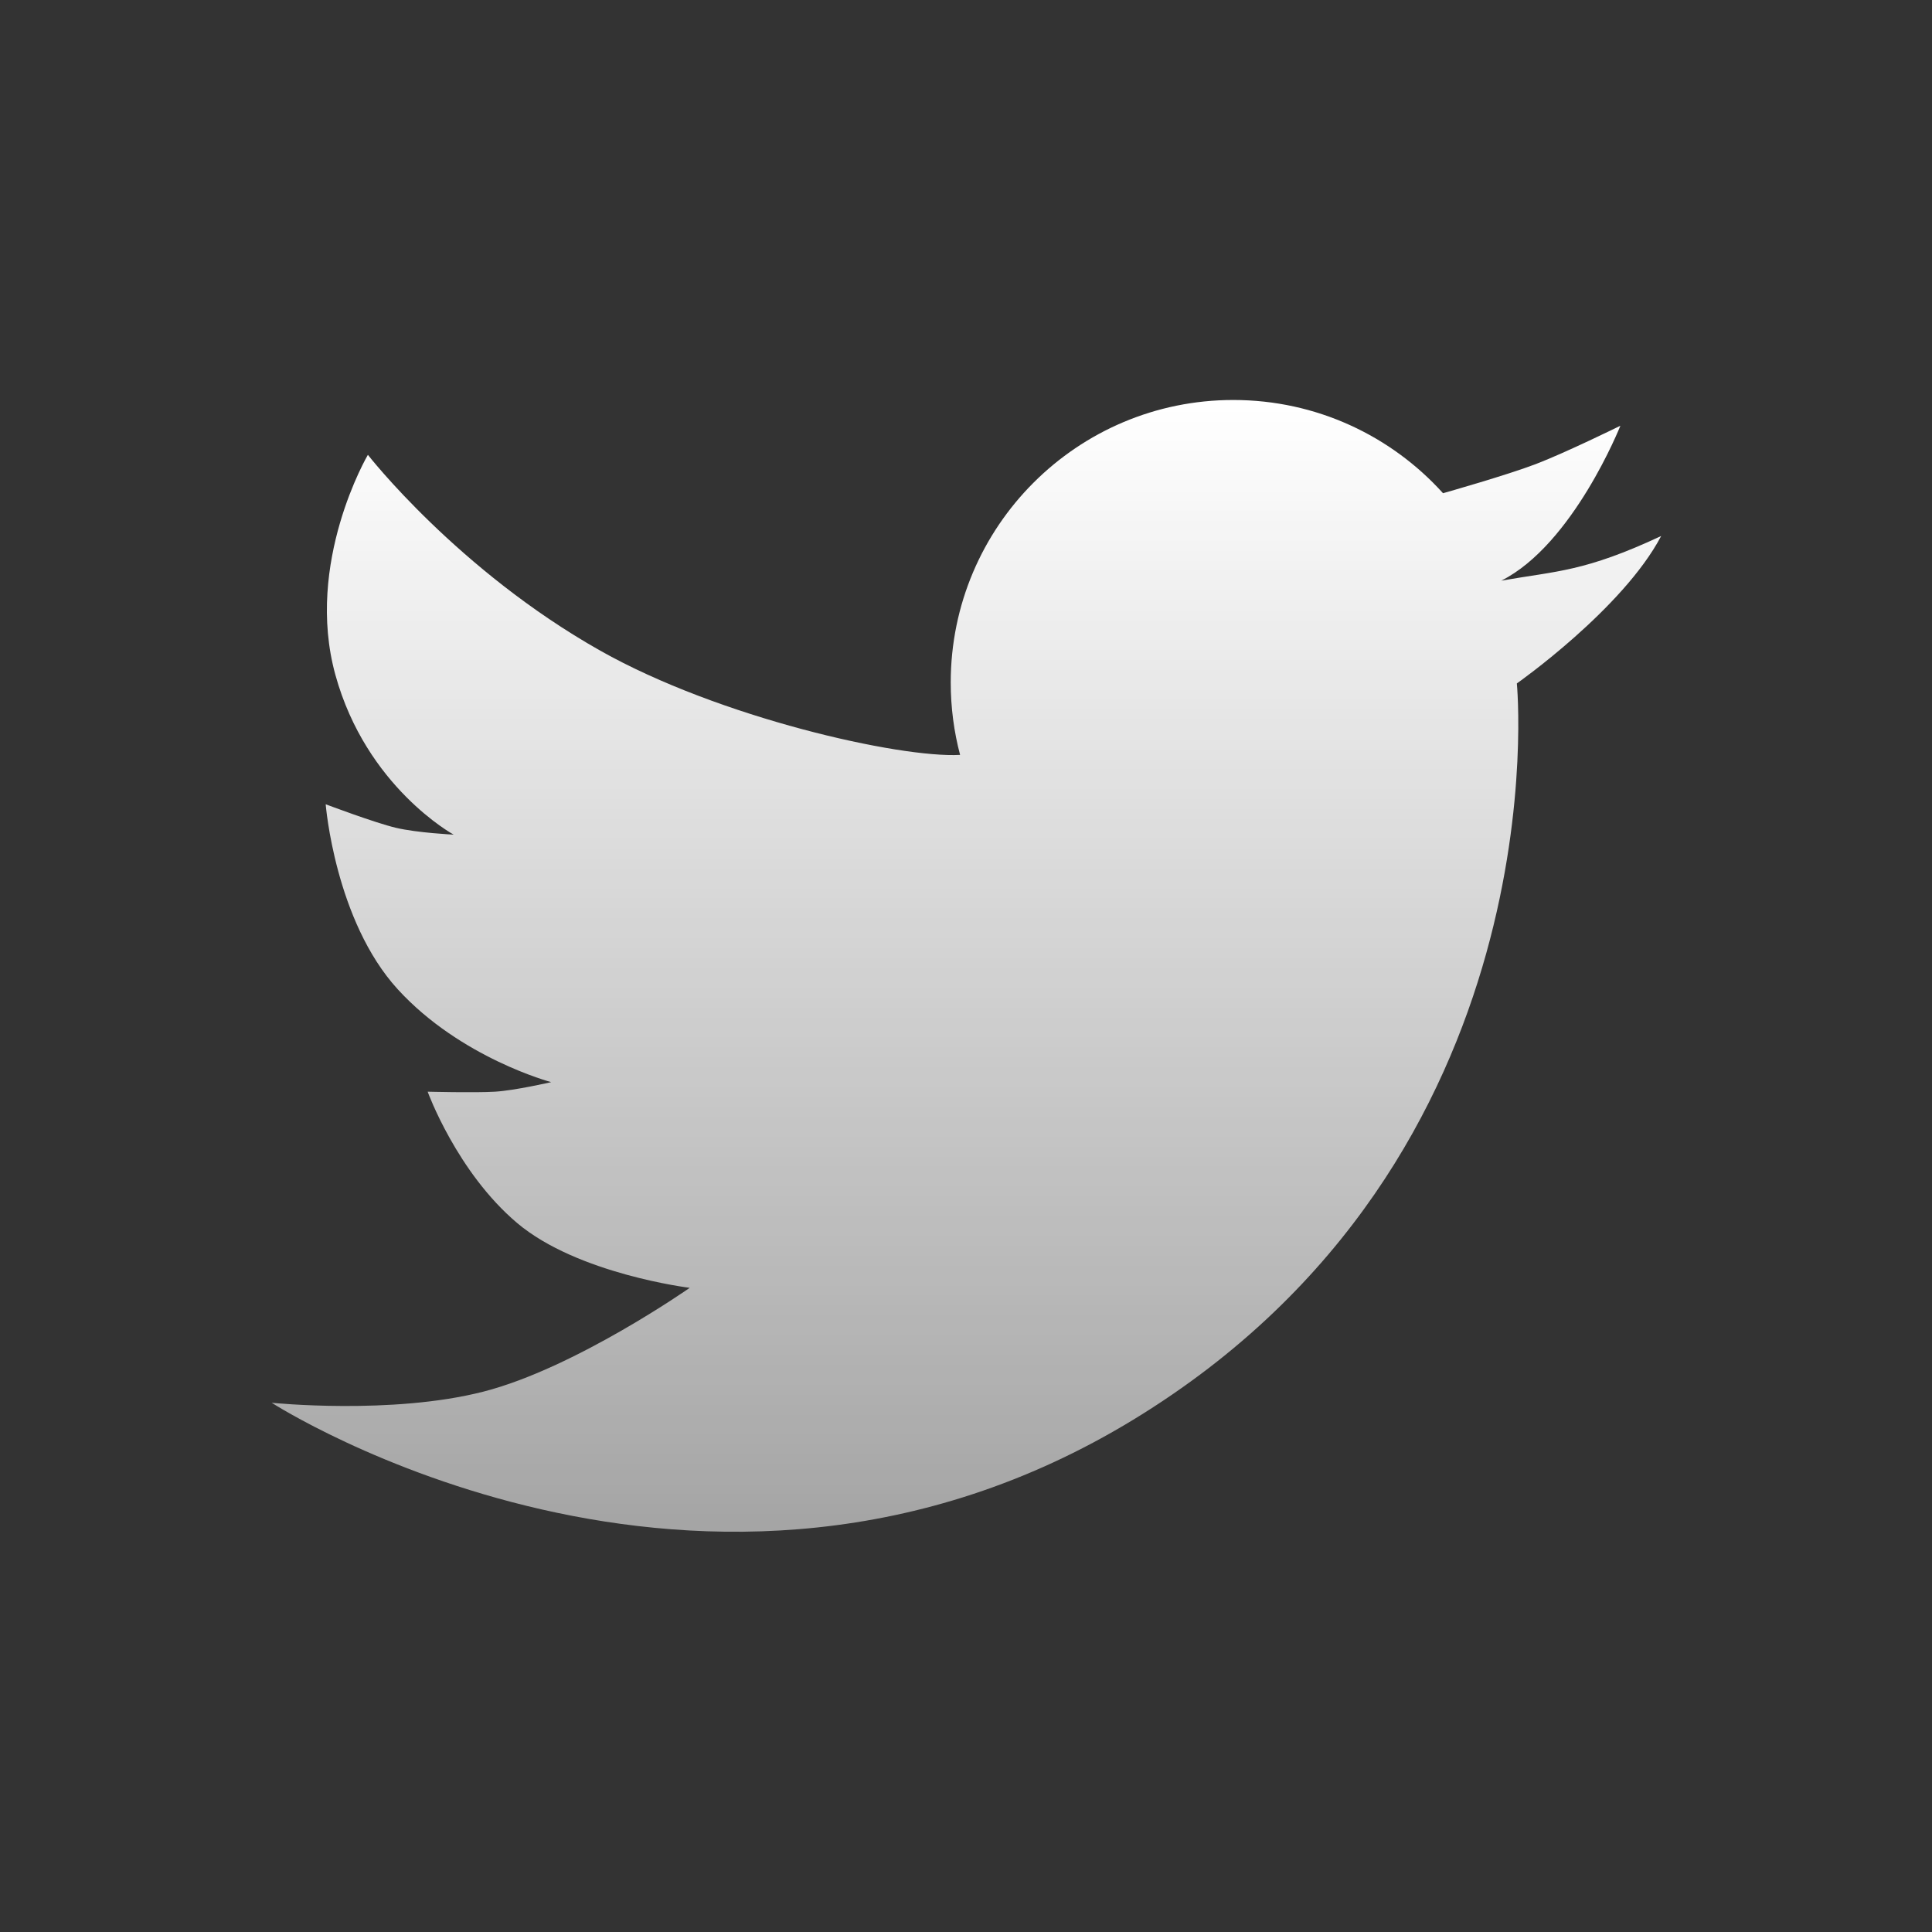 <?xml version="1.0" encoding="UTF-8" standalone="no"?>
<svg width="512px" height="512px" viewBox="0 0 512 512" version="1.1" xmlns="http://www.w3.org/2000/svg" xmlns:xlink="http://www.w3.org/1999/xlink">
    <rect x="0" y="0" width="512" height="512" fill="#333333" stroke="none"/>
    <!-- Generator: Sketch 3.6.1 (26313) - http://www.bohemiancoding.com/sketch -->
    <title>Twitter</title>
    <desc>Created with Sketch.</desc>
    <defs>
        <linearGradient x1="50%" y1="0%" x2="50%" y2="100%" id="linearGradient-1">
            <stop stop-color="#FFFFFF" offset="0%"></stop>
            <stop stop-color="#FFFFFF" stop-opacity="0.5" offset="100%"></stop>
        </linearGradient>
    </defs>
    <g id="Page-1" stroke="none" stroke-width="1" fill="none" fill-rule="evenodd">
        <g id="Twitter" fill="url(#linearGradient-1)">
            <path d="M326.831,106 C285.477,106 251.954,139.521 251.954,180.872 C251.954,187.503 252.815,193.932 254.433,200.054 C238.453,200.923 190.606,190.219 159.084,172.438 C121.314,151.131 97.494,120.535 97.494,120.535 C97.494,120.535 80.683,149.119 88.883,178.855 C97.083,208.591 120.226,221.188 120.226,221.188 C120.226,221.188 110.57,220.716 104.917,219.374 C99.265,218.033 86.311,213.139 86.311,213.139 C86.311,213.139 88.773,243.99 105.432,262.198 C122.091,280.406 146.066,286.778 146.066,286.778 C146.066,286.778 136.498,288.988 131.178,289.309 C125.858,289.629 113.333,289.309 113.333,289.309 C113.333,289.309 121.061,310.625 137.068,324.131 C153.075,337.638 182.781,341.29 182.781,341.29 C182.781,341.29 152.383,362.581 128.109,368.797 C103.835,375.013 72,371.749 72,371.749 C72,371.749 186.513,445.596 300.367,376.216 C414.221,306.836 401.981,181.118 401.981,181.118 C401.981,181.118 430.059,161.387 440.228,142.049 C419.892,151.549 412.718,151.273 397.85,153.883 C416.928,144.297 429.417,112.827 429.417,112.827 C429.417,112.827 414.765,120.033 406.927,123.015 C399.273,125.926 383.167,130.496 382.418,130.708 C368.715,115.535 348.887,106 326.831,106 Z" id="Oval-25"></path>
        </g>
    </g>
</svg>
